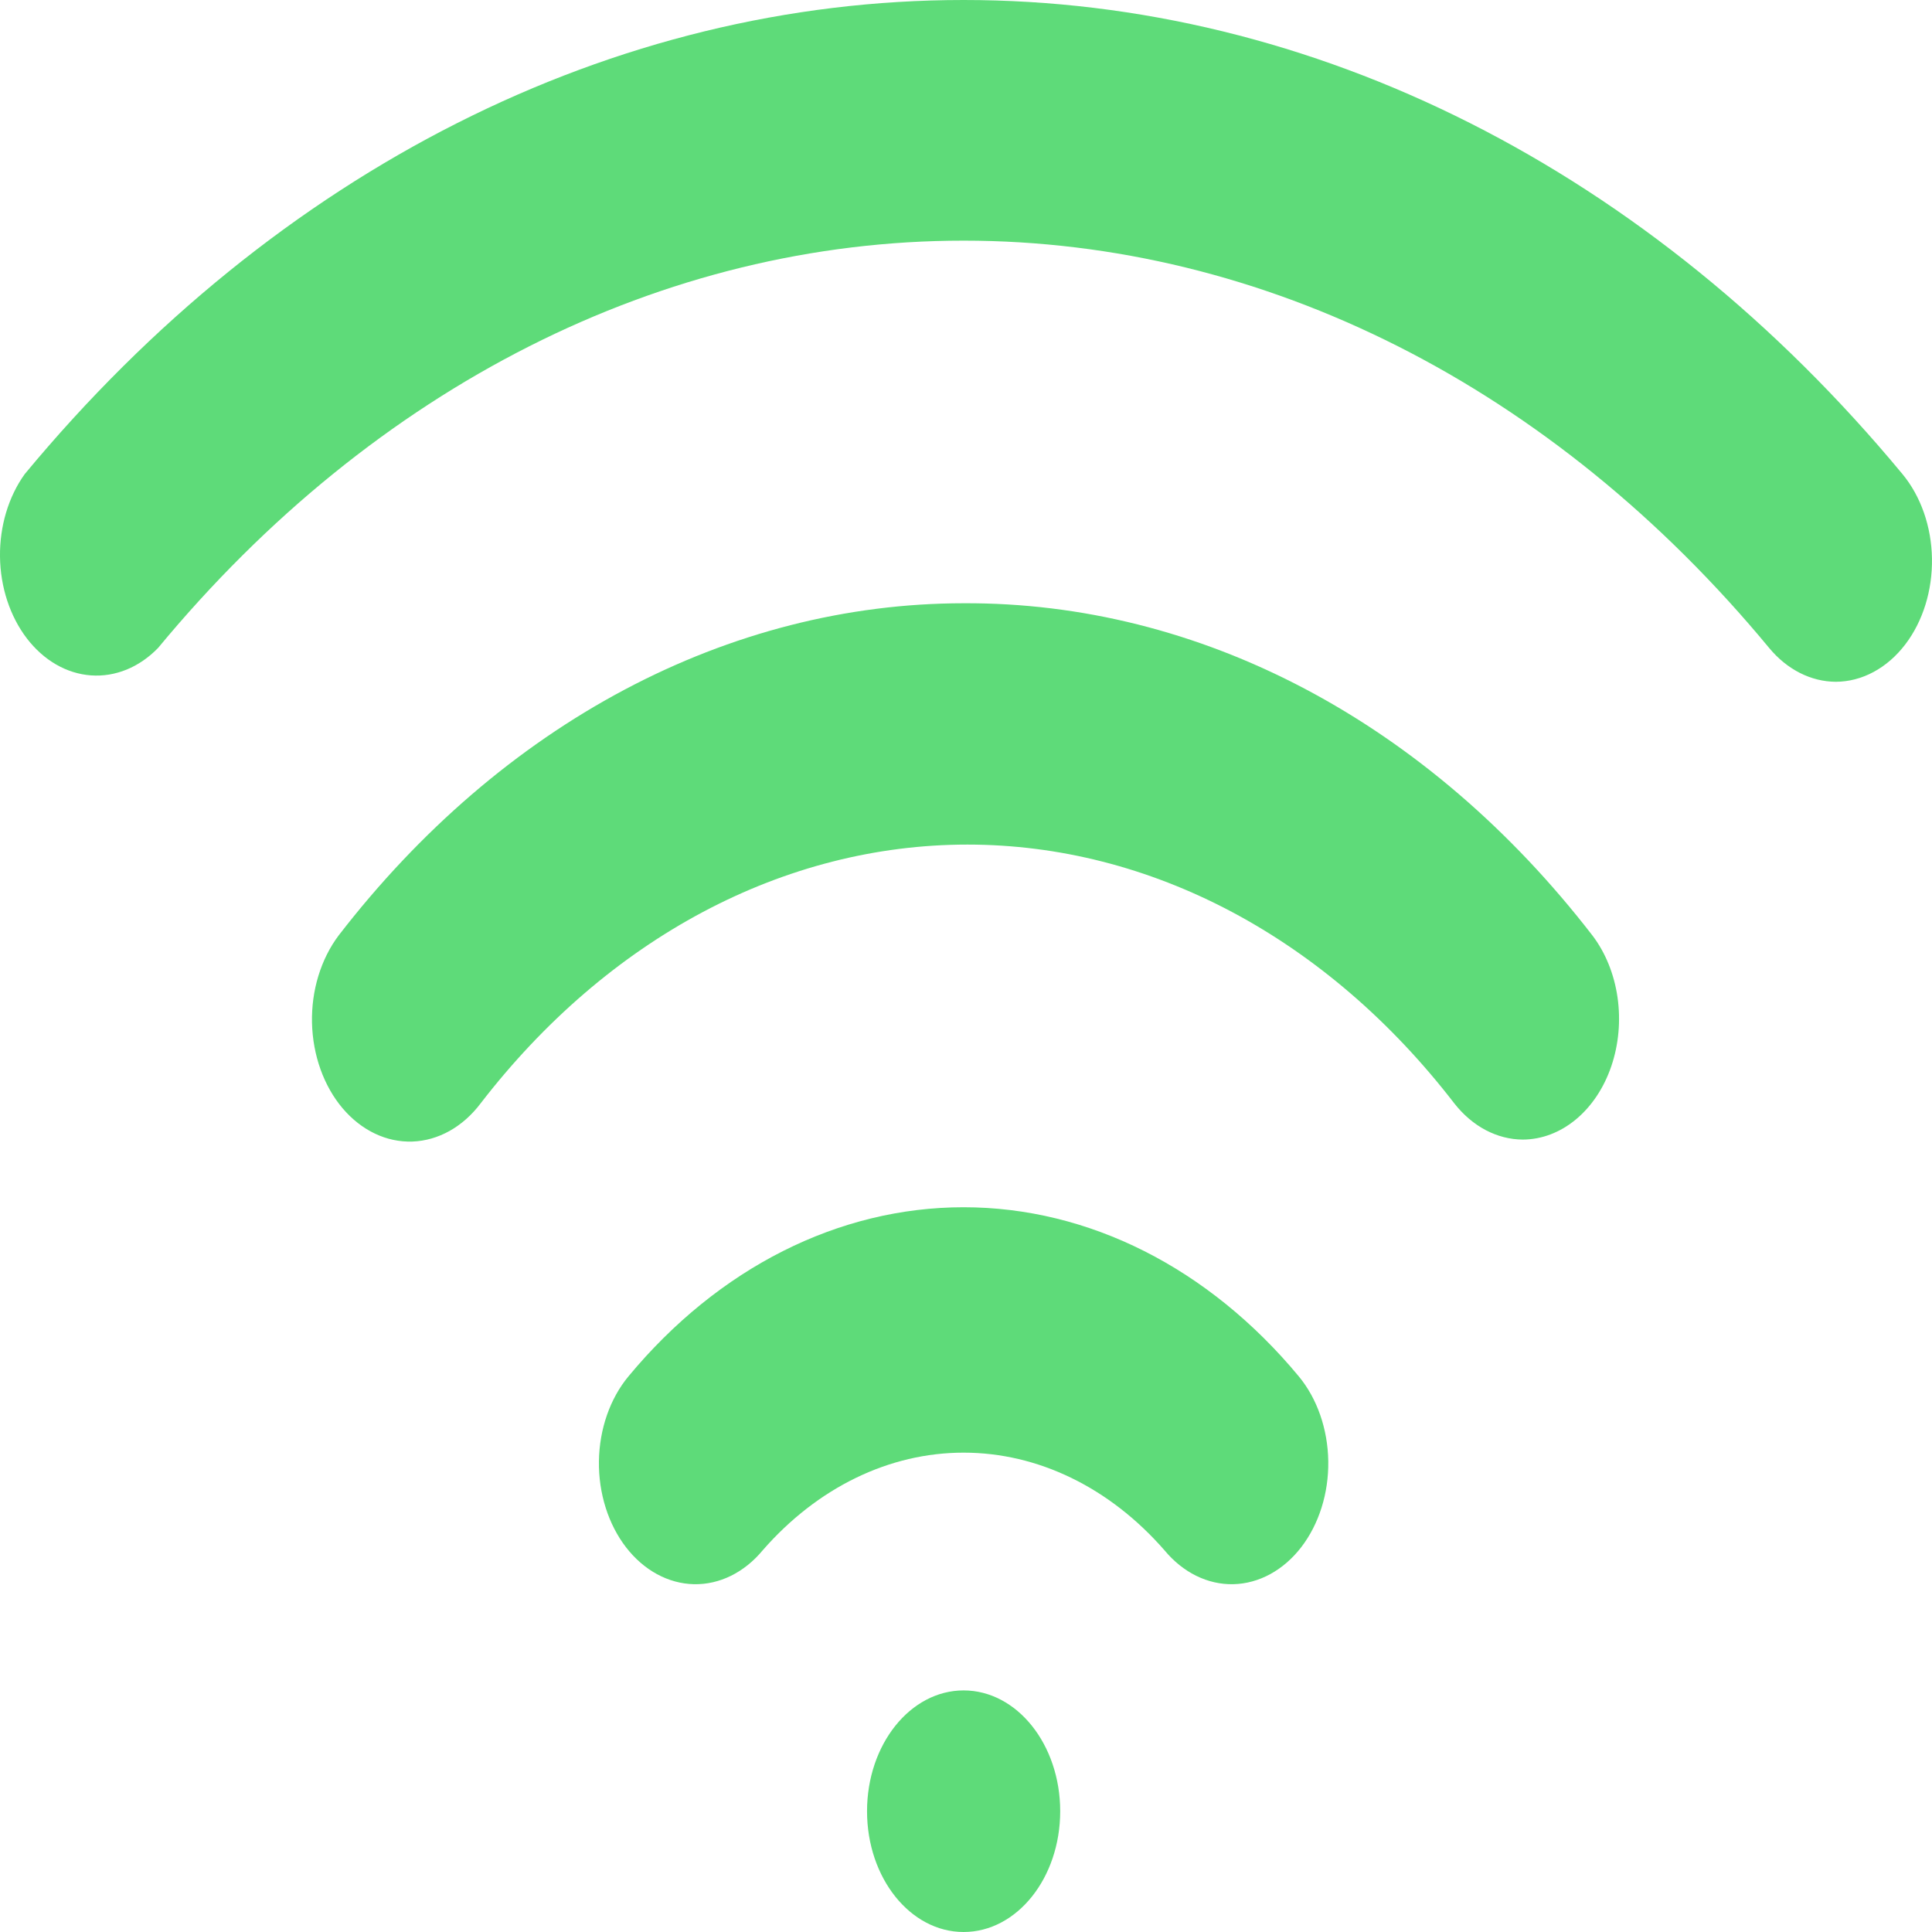 <svg width="45" height="45" viewBox="0 0 45 45" fill="none" xmlns="http://www.w3.org/2000/svg">
<path d="M22.444 45C23.687 45 24.694 43.74 24.694 42.187C24.694 40.633 23.687 39.373 22.444 39.373C21.202 39.373 20.195 40.633 20.195 42.187C20.195 43.74 21.202 45 22.444 45Z" fill="#5EDB79"/>
<path d="M22.444 28.119C19.532 28.119 16.734 29.531 14.638 32.058C14.208 32.576 13.961 33.287 13.95 34.034C13.94 34.78 14.167 35.502 14.581 36.039C14.996 36.576 15.564 36.885 16.161 36.899C16.758 36.912 17.335 36.628 17.765 36.109C19.042 34.646 20.712 33.835 22.444 33.835C24.176 33.835 25.846 34.646 27.123 36.109C27.553 36.628 28.13 36.912 28.727 36.899C29.324 36.885 29.892 36.576 30.307 36.039C30.721 35.502 30.949 34.78 30.938 34.034C30.927 33.287 30.68 32.576 30.251 32.058C28.154 29.531 25.356 28.119 22.444 28.119V28.119ZM22.444 14.051C19.727 14.053 17.038 14.74 14.537 16.069C12.037 17.398 9.775 19.343 7.888 21.788C7.683 22.06 7.523 22.38 7.416 22.729C7.309 23.078 7.259 23.45 7.267 23.823C7.276 24.197 7.343 24.565 7.465 24.906C7.587 25.247 7.761 25.555 7.978 25.812C8.417 26.33 9.002 26.61 9.606 26.589C9.904 26.578 10.198 26.494 10.471 26.342C10.744 26.189 10.99 25.971 11.195 25.699C12.665 23.793 14.426 22.277 16.374 21.241C18.322 20.206 20.417 19.672 22.534 19.672C24.651 19.672 26.746 20.206 28.694 21.241C30.642 22.277 32.404 23.793 33.873 25.699C34.081 25.965 34.33 26.177 34.604 26.322C34.878 26.466 35.172 26.542 35.47 26.543C35.91 26.541 36.339 26.378 36.705 26.074C37.072 25.77 37.359 25.338 37.531 24.833C37.703 24.327 37.753 23.769 37.675 23.228C37.597 22.687 37.393 22.186 37.09 21.788C35.192 19.33 32.916 17.377 30.4 16.047C27.883 14.717 25.176 14.038 22.444 14.051Z" fill="#5EDB79"/>
<path d="M44.311 11.041C38.441 3.958 30.601 0 22.444 0C14.287 0 6.448 3.958 0.577 11.041C0.197 11.569 -0.009 12.257 0 12.967C0.009 13.677 0.233 14.356 0.625 14.869C1.018 15.382 1.552 15.69 2.118 15.731C2.685 15.772 3.244 15.544 3.682 15.092C8.716 9.007 15.443 5.605 22.444 5.605C29.445 5.605 36.173 9.007 41.207 15.092C41.624 15.595 42.18 15.877 42.759 15.88C43.062 15.879 43.362 15.801 43.64 15.651C43.919 15.501 44.17 15.282 44.379 15.008C44.789 14.47 45.012 13.75 44.999 13.007C44.987 12.264 44.739 11.557 44.311 11.041V11.041Z" fill="#5EDB79"/>
</svg>
